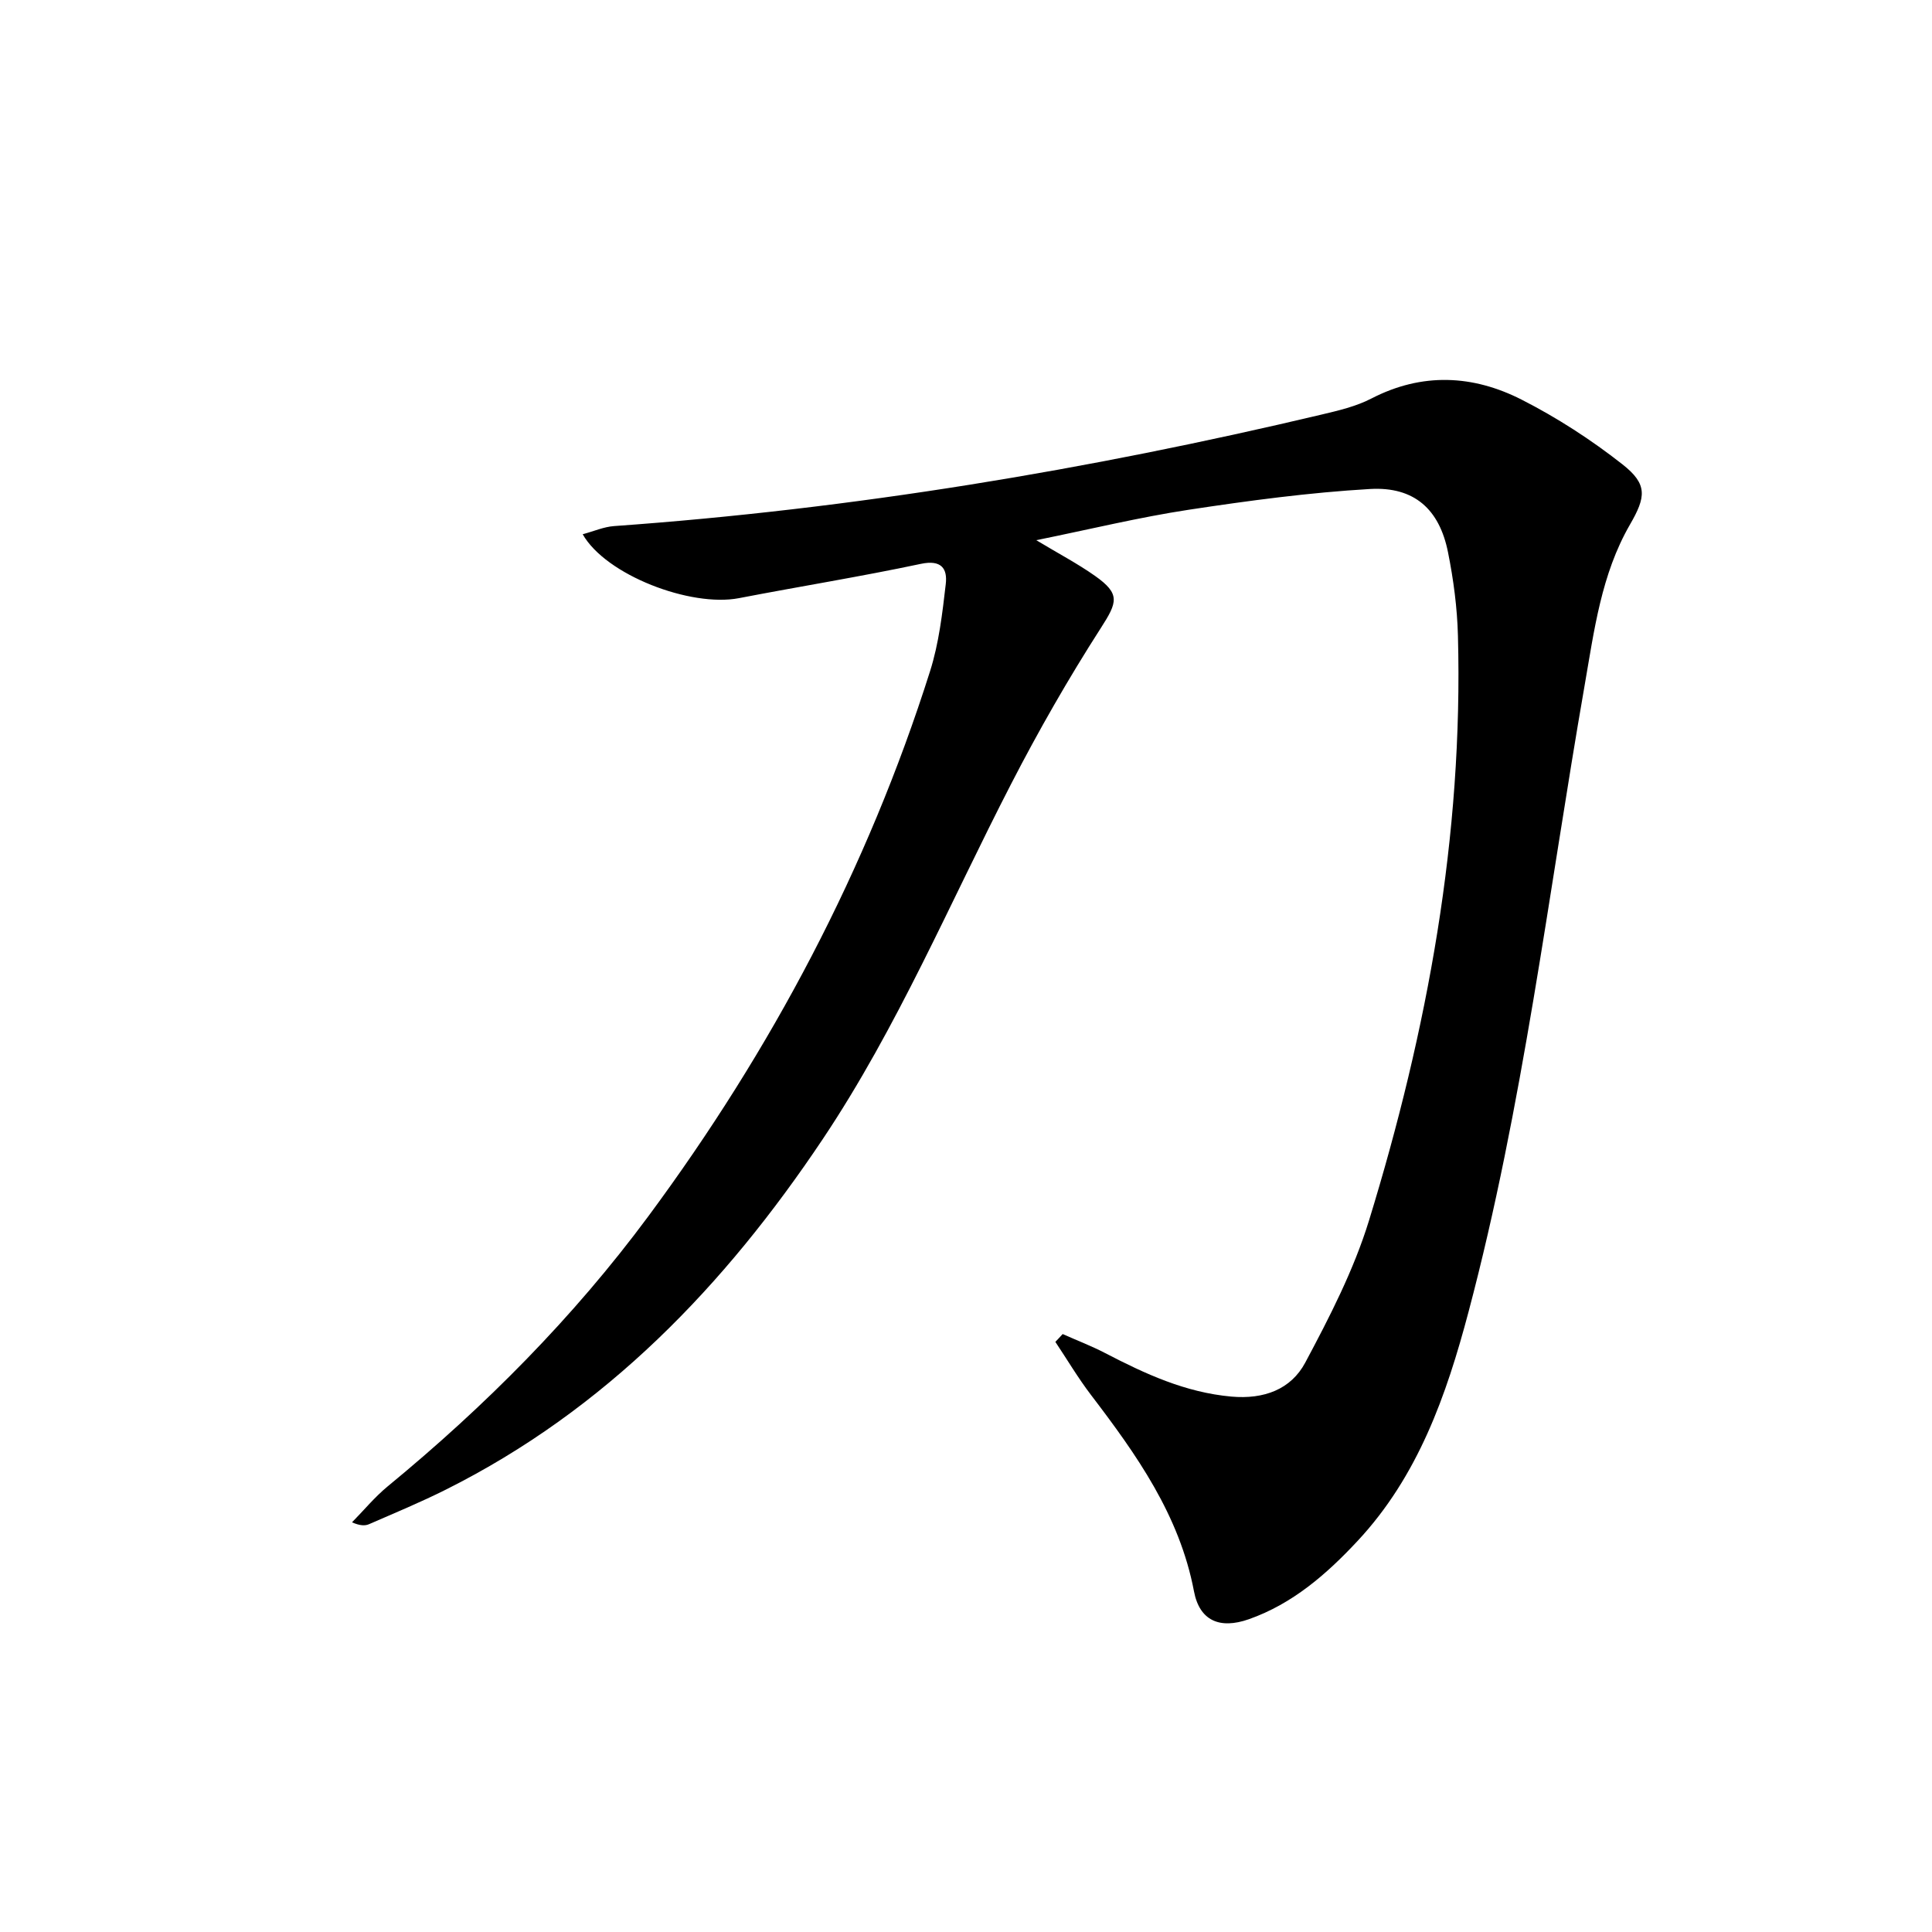 <svg enable-background="new 0 0 400 400" viewBox="0 0 400 400" xmlns="http://www.w3.org/2000/svg">
<path d="m220.01 276.2c2.94 1.31 5.96 2.46 8.8 3.94 8.28 4.3 16.59 8.15 26.14 9.01 6.76.6 12.33-1.5 15.29-7.04 5.05-9.46 10.05-19.19 13.19-29.39 12.11-39.41 19.53-79.66 18.42-121.12-.15-5.78-.92-11.61-2.06-17.28-1.78-8.88-6.98-13.6-16.12-13.08-12.57.73-25.11 2.41-37.56 4.3-10.26 1.56-20.37 4.03-31.56 6.3 4.68 2.82 8.59 4.87 12.16 7.39 5.29 3.74 4.64 5.45 1.21 10.79-6.71 10.45-12.91 21.28-18.6 32.33-12.7 24.64-23.47 50.29-38.95 73.45-20.3 30.37-44.95 56.04-78.06 72.61-5.19 2.6-10.57 4.83-15.89 7.15-.85.37-1.89.34-3.54-.38 2.45-2.49 4.69-5.22 7.37-7.43 20.15-16.57 38.41-34.91 53.97-55.92 25.53-34.49 45.37-71.92 58.34-112.87 1.83-5.78 2.55-11.97 3.25-18.04.37-3.2-.9-5.08-5.15-4.18-12.49 2.65-25.12 4.68-37.66 7.1-10.02 1.93-27.57-4.78-32.36-13.23 2.31-.62 4.38-1.54 6.5-1.69 49.46-3.53 98.19-11.64 146.4-23.07 3.54-.84 7.2-1.69 10.39-3.34 10.5-5.43 21.03-4.9 31.12.24 7.33 3.73 14.37 8.29 20.84 13.37 5.28 4.14 4.89 6.76 1.57 12.5-5.94 10.29-7.4 21.91-9.39 33.34-7.54 43.29-12.73 87.03-24.02 129.62-4.58 17.29-10.45 34.05-23.01 47.49-6.41 6.87-13.43 12.98-22.47 16.17-6.05 2.13-10.22.3-11.37-5.78-3-15.78-11.9-28.3-21.32-40.65-2.67-3.5-4.93-7.32-7.38-10.99.51-.52 1.01-1.07 1.51-1.62z" fill="currentColor"/>
</svg>